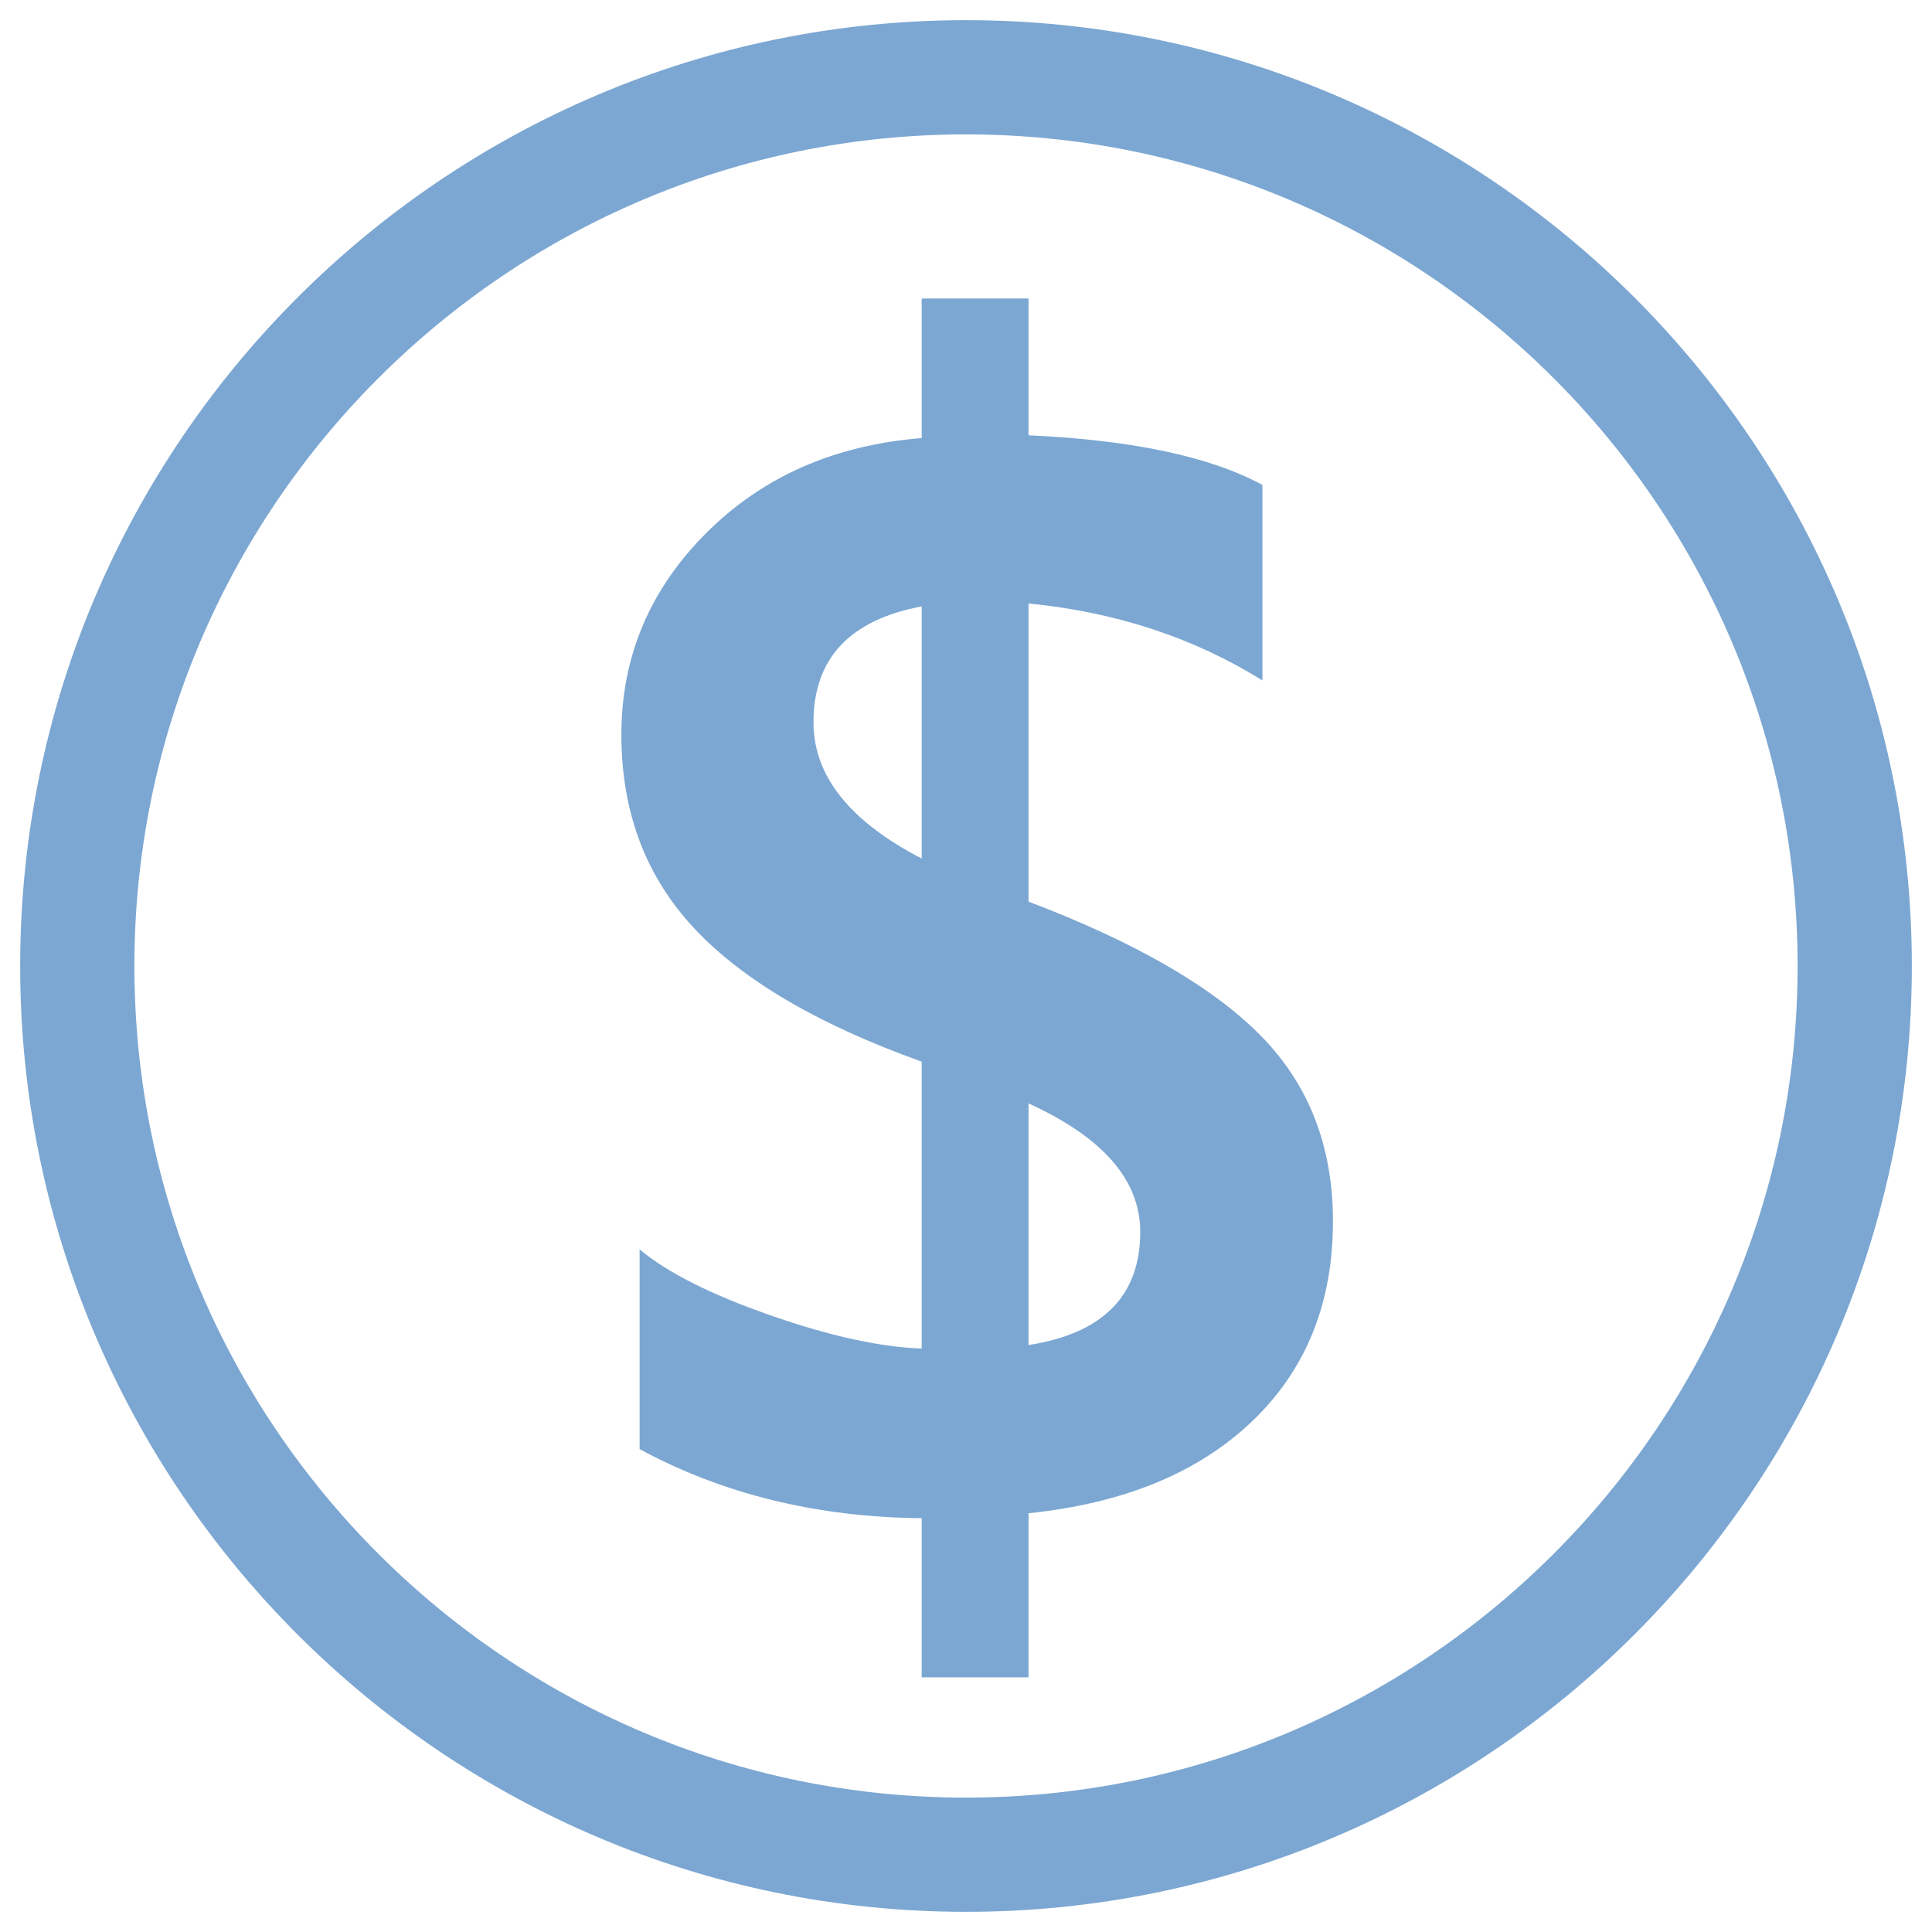 <?xml version="1.0" standalone="no"?><!DOCTYPE svg PUBLIC "-//W3C//DTD SVG 1.1//EN" "http://www.w3.org/Graphics/SVG/1.1/DTD/svg11.dtd"><svg t="1548401370496" class="icon" style="" viewBox="0 0 1024 1024" version="1.1" xmlns="http://www.w3.org/2000/svg" p-id="10094" xmlns:xlink="http://www.w3.org/1999/xlink" width="200" height="200"><defs><style type="text/css"></style></defs><path d="M512 1013.312c-276.416 0-501.312-224.896-501.312-501.312S235.584 10.688 512 10.688 1013.312 235.584 1013.312 512 788.416 1013.312 512 1013.312zM512 71.232c-243.008 0-440.768 197.76-440.768 440.768S268.992 952.768 512 952.768s440.768-197.76 440.768-440.768S755.008 71.232 512 71.232z" p-id="10095" fill="#7CA7D2"></path><path d="M545.152 889.024 488.512 889.024l0-84.352c-55.488-0.512-105.344-12.736-149.504-36.608l0-105.856c14.784 12.352 37.952 24 69.376 34.944 31.424 11.008 58.176 16.832 80.128 17.6L488.512 562.688C433.984 543.168 393.856 519.68 368.064 492.16 342.272 464.64 329.344 430.4 329.344 389.44c0-41.216 14.912-76.8 44.8-106.752s67.968-46.784 114.368-50.496L488.512 158.208l56.64 0 0 72.512c54.784 2.496 96.064 11.2 123.968 26.304l0 103.616C632.576 337.92 591.232 324.352 545.152 319.872l0 158.016c56.512 21.44 97.536 45.12 123.072 71.04 25.536 25.92 38.272 58.688 38.272 98.432 0 43.392-14.336 78.784-42.944 106.048-28.608 27.264-68.096 43.456-118.4 48.64L545.152 889.024zM488.512 321.408c-38.208 7.168-57.344 27.648-57.344 61.44 0 28.352 19.136 52.416 57.344 72.192L488.512 321.408zM545.152 712.896c39.488-6.144 59.2-26.176 59.2-59.968 0-27.392-19.712-50.112-59.2-68.096L545.152 712.896z" p-id="10096" fill="#7CA7D2"></path></svg>